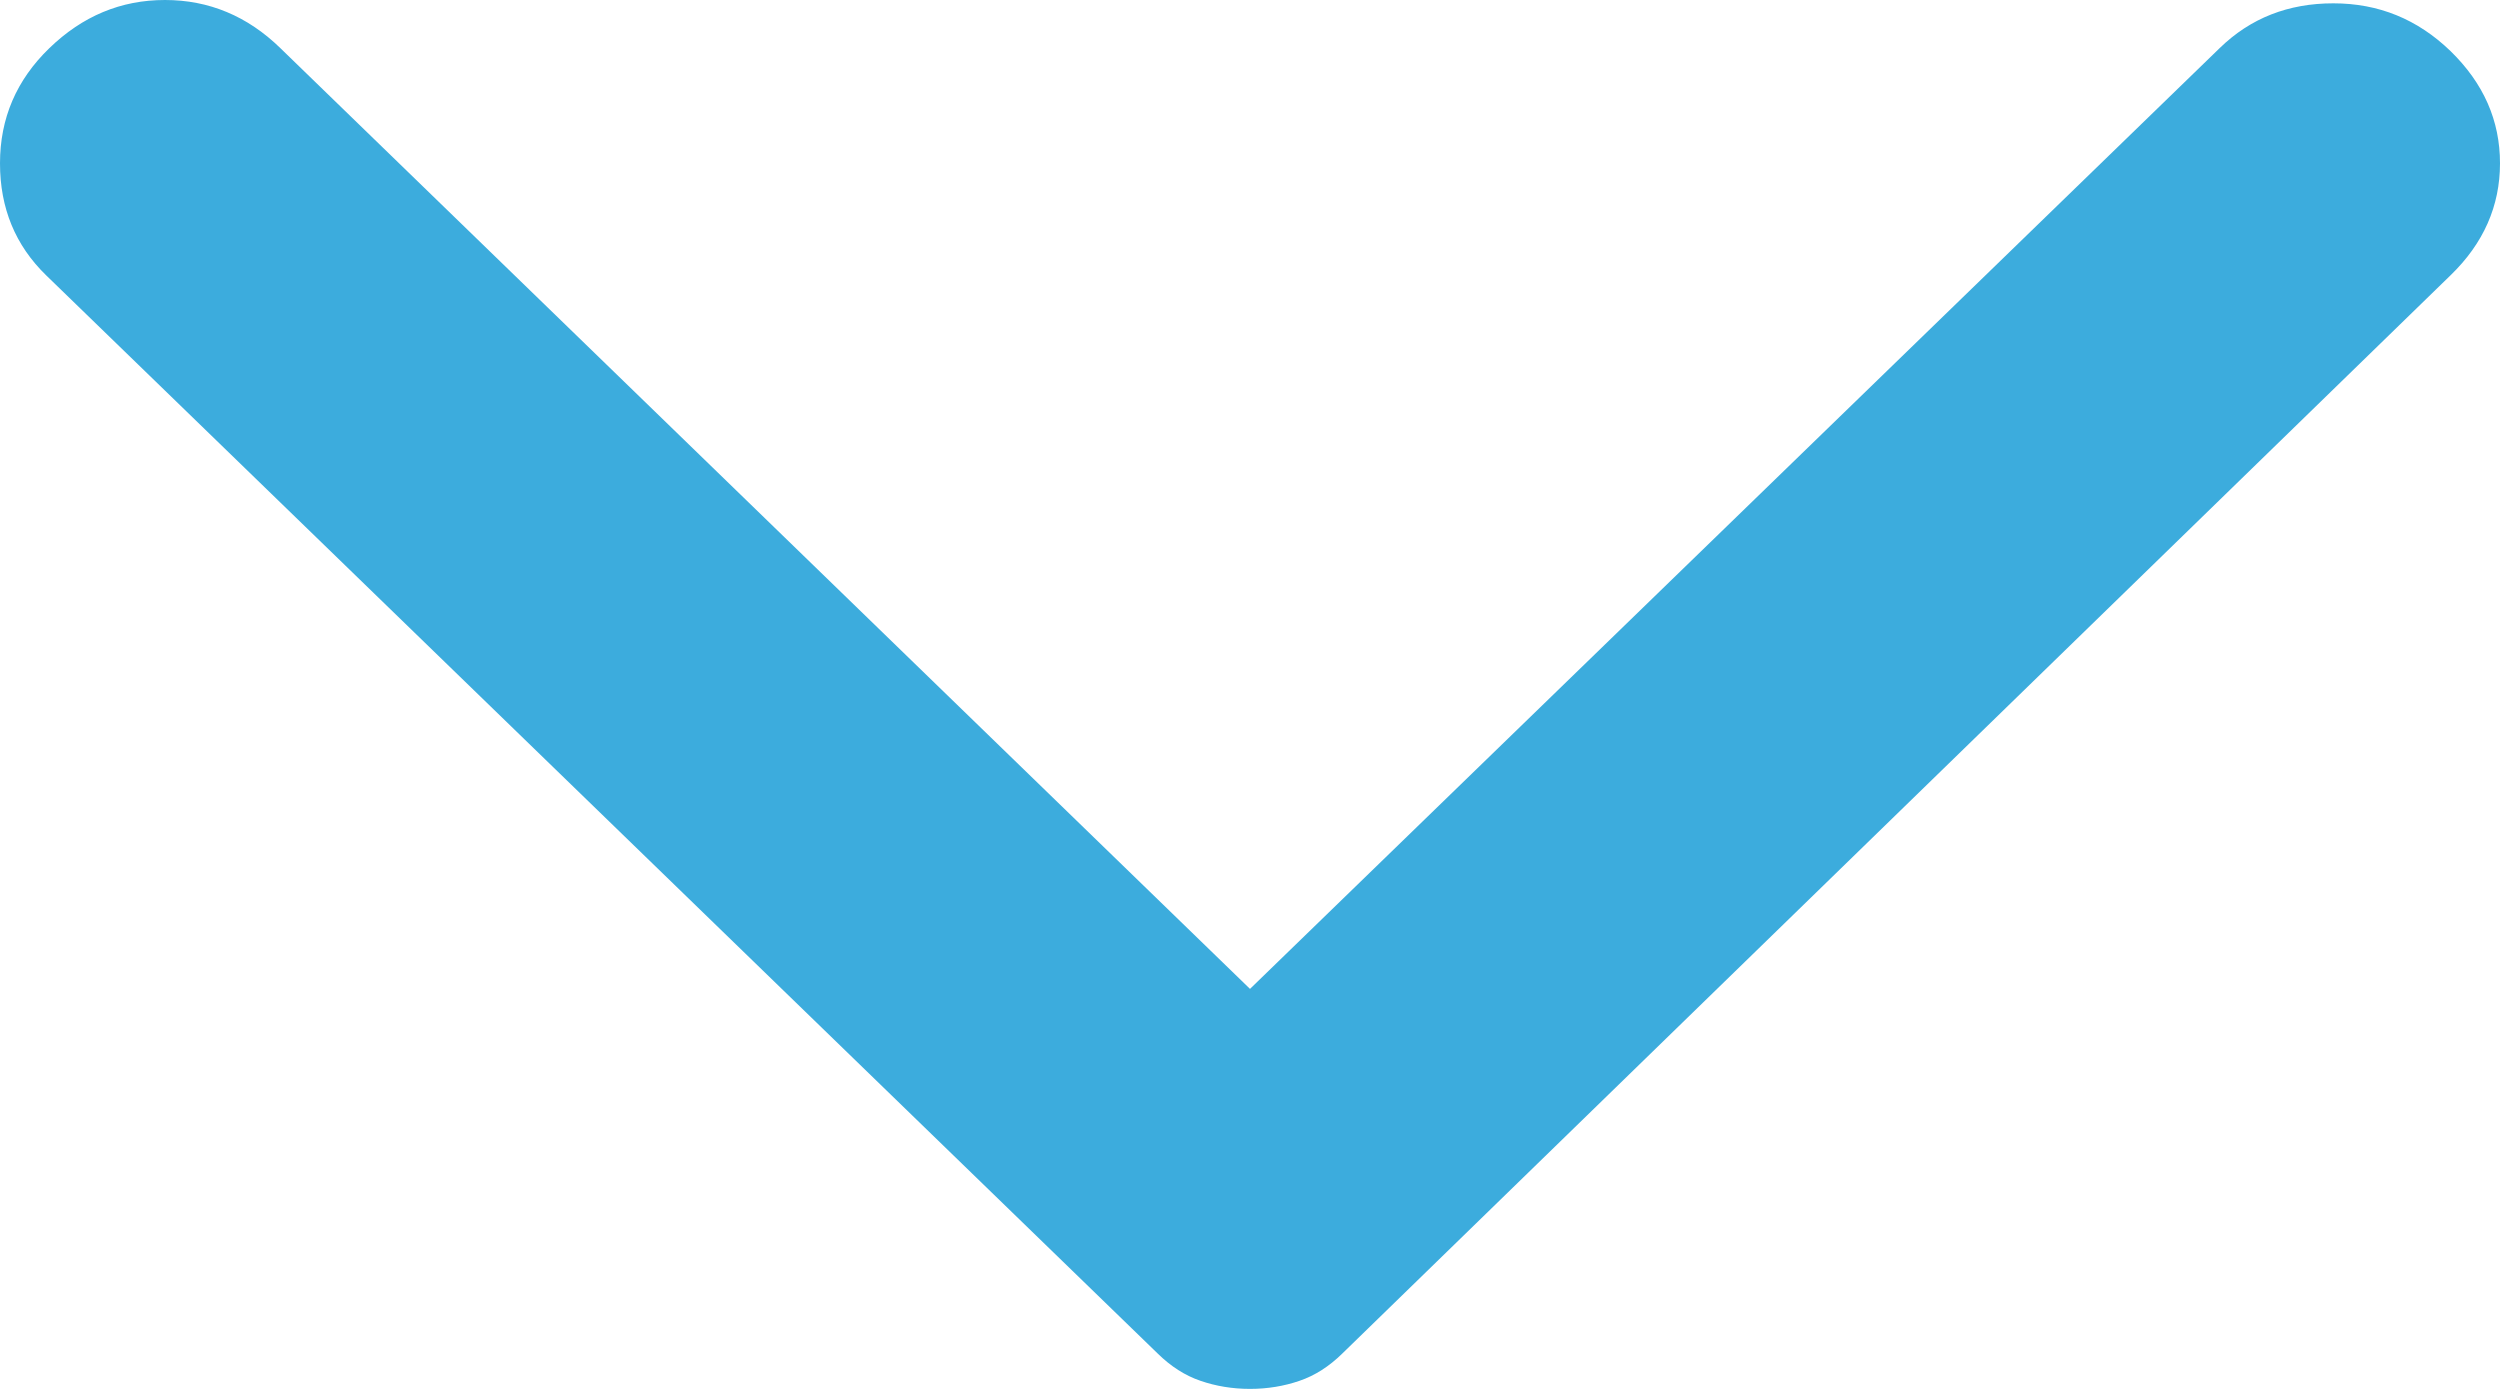 <svg xmlns="http://www.w3.org/2000/svg" width="9" height="5" viewBox="0 0 9 5" fill="none">
  <path d="M8.822 0.991L4.832 4.873C4.785 4.919 4.734 4.952 4.678 4.971C4.623 4.99 4.563 5 4.5 5C4.437 5 4.377 4.99 4.322 4.971C4.266 4.952 4.215 4.919 4.168 4.873L0.166 0.991C0.055 0.883 5.06945e-08 0.749 5.26179e-08 0.588C5.45412e-08 0.426 0.059 0.288 0.178 0.173C0.297 0.058 0.435 5.19157e-09 0.594 7.07941e-09C0.752 8.96726e-09 0.891 0.058 1.009 0.173L4.5 3.56L7.991 0.173C8.102 0.065 8.238 0.012 8.4 0.012C8.563 0.012 8.703 0.069 8.822 0.184C8.941 0.3 9 0.434 9 0.588C9 0.741 8.941 0.876 8.822 0.991Z" fill="#3CACDD"/>
</svg>